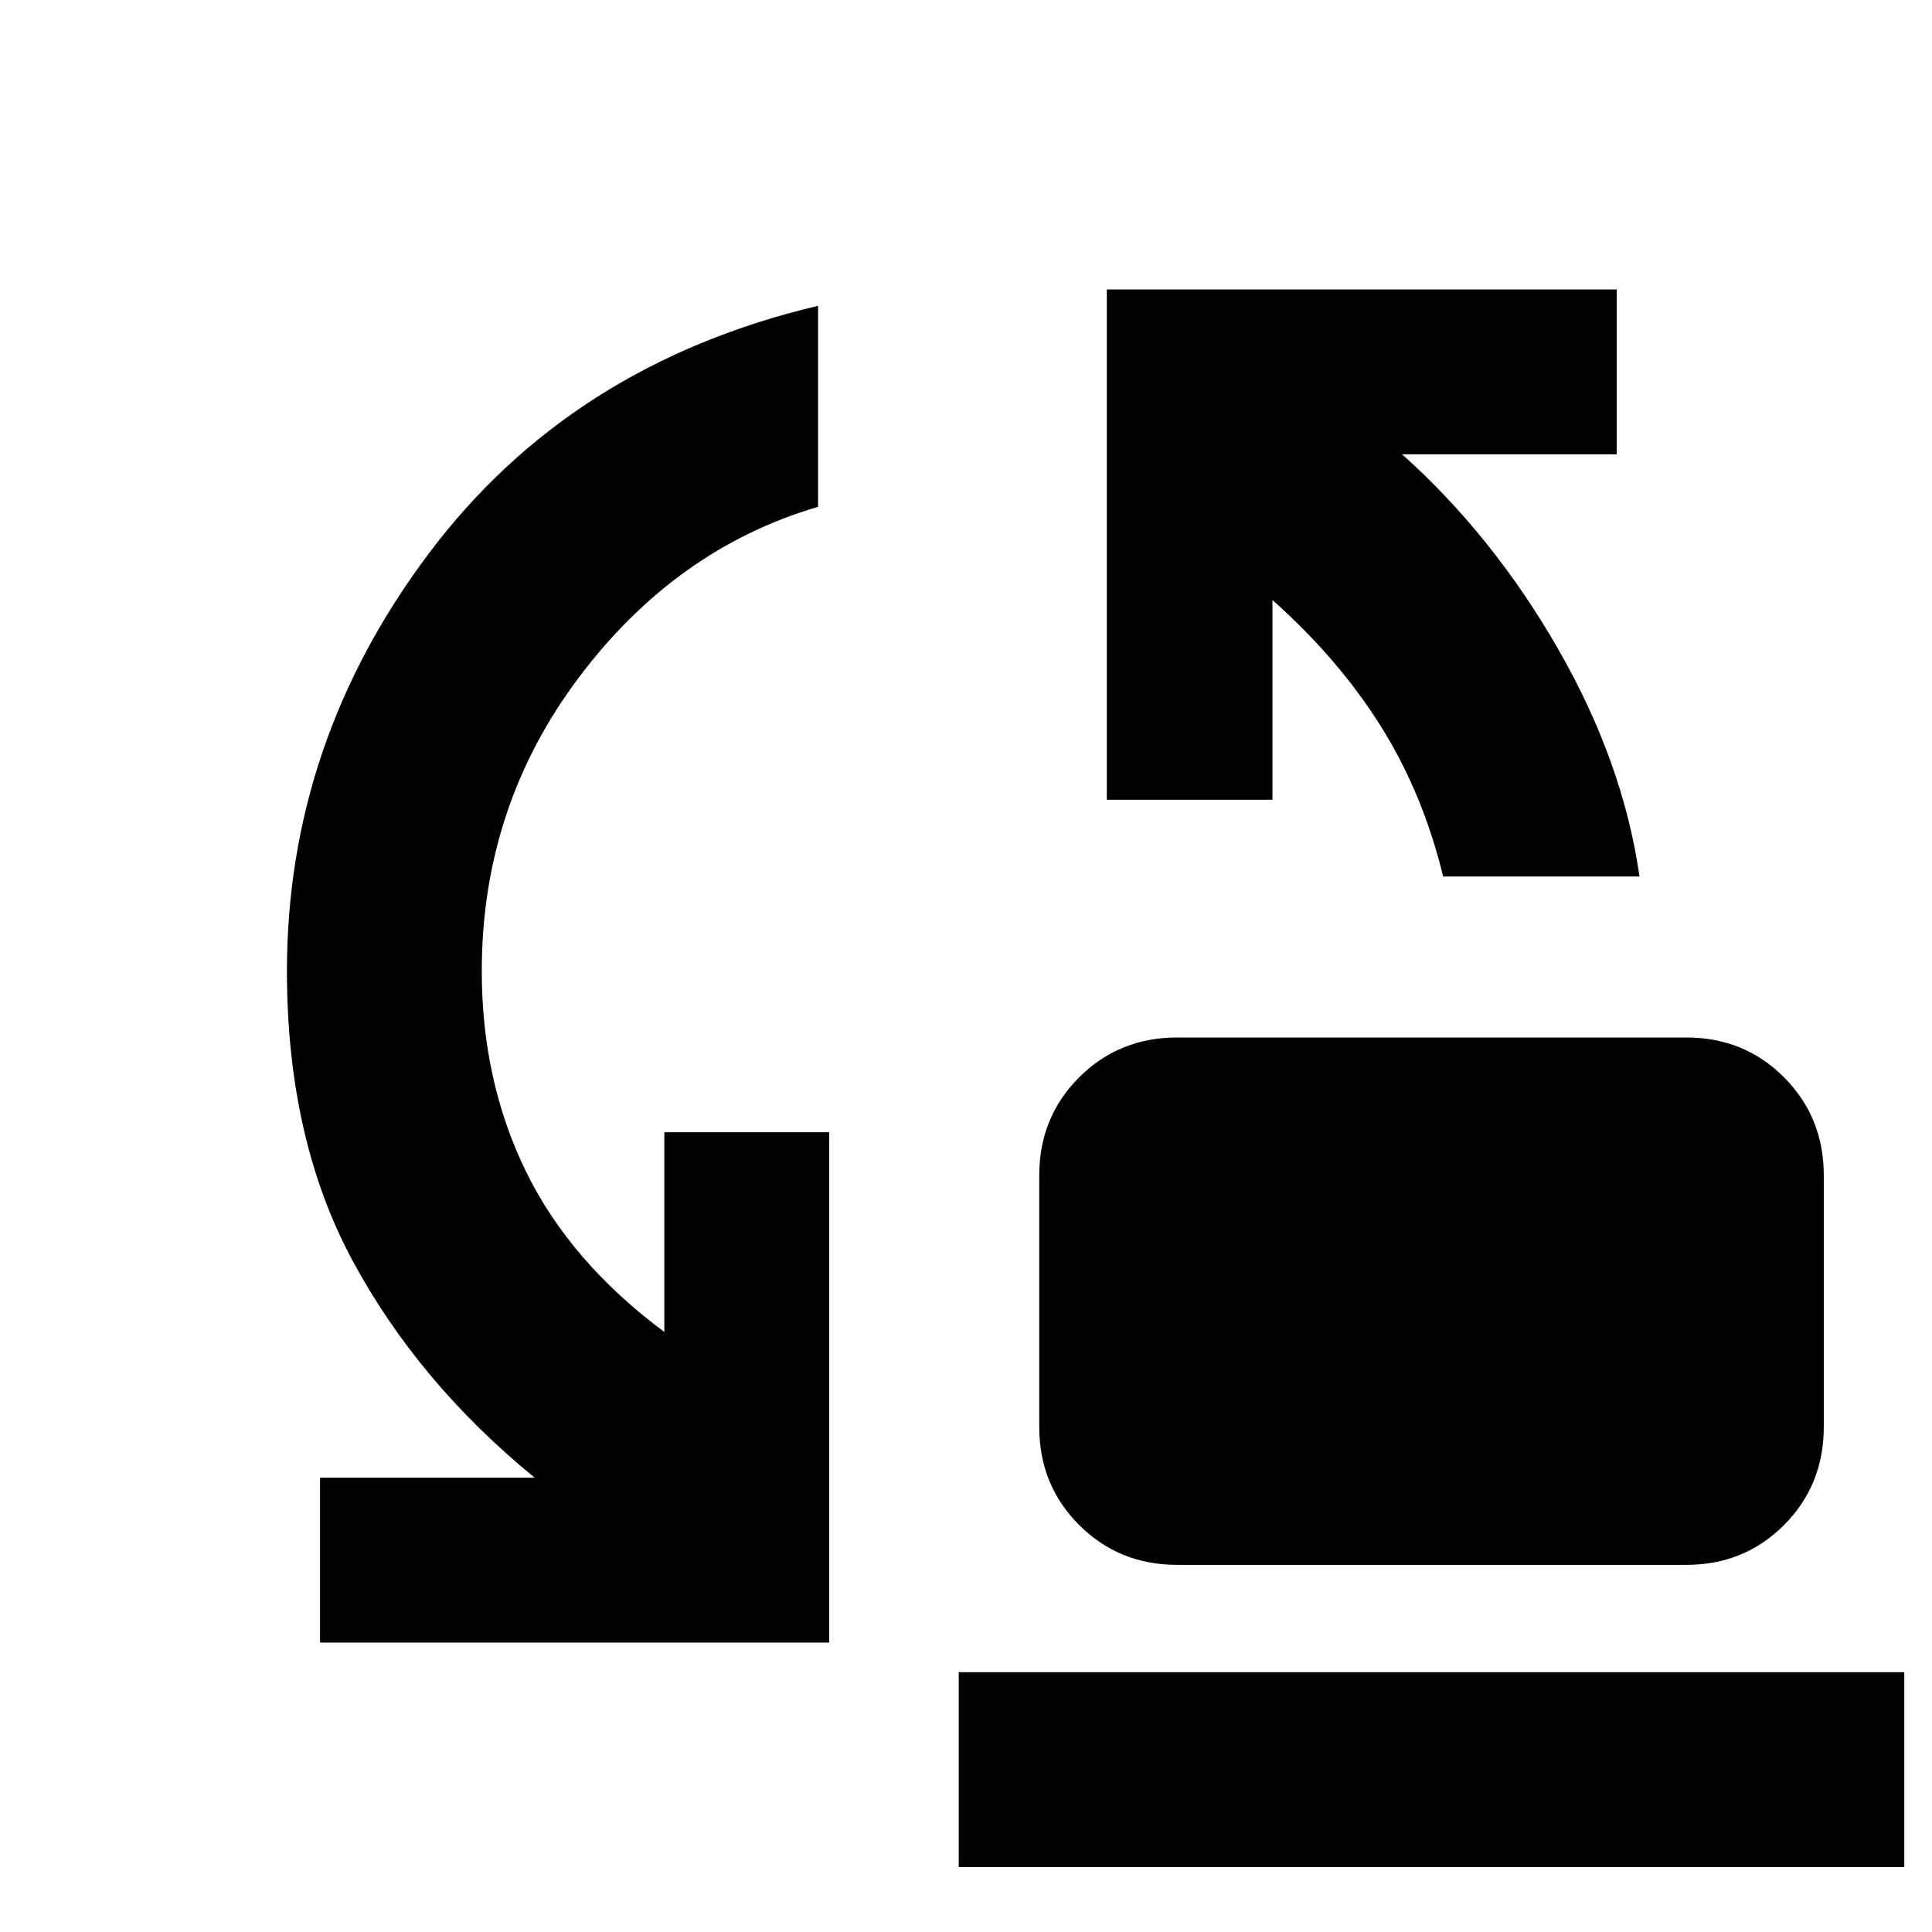 <svg xmlns="http://www.w3.org/2000/svg" height="40" viewBox="0 -960 960 960" width="40"><path d="M717.09-524.48q-10.1-41.58-31.2-75.03-21.09-33.45-53.62-62.33v99.22h-82.3v-253.55h253.36v81.92H696.71q45.22 40.48 77.53 96.76 32.32 56.29 40.41 113.01h-97.56ZM584.94-182.43q-28.91 0-48.73-19.82-19.82-19.83-19.82-48.73v-124.95q0-28.91 19.82-48.73 19.82-19.82 48.73-19.82h253.03q28.79 0 48.53 19.82 19.73 19.82 19.73 48.73v124.95q0 28.9-19.73 48.73-19.74 19.82-48.53 19.82H584.94Zm-425.9 38.6v-81.92h106.63q-57.79-47.22-90.44-107.76-32.65-60.54-32.65-143.97 0-113.77 70.62-207.67 70.61-93.91 193.28-122.88v99.87q-70.81 20.8-118.95 84.93-48.14 64.13-48.14 145.75 0 54.65 21.97 99.6 21.97 44.95 68.74 79.72v-99.22h81.93v253.55H159.04ZM476.39-32.29v-96.81h469.84v96.81H476.39Z"/></svg>